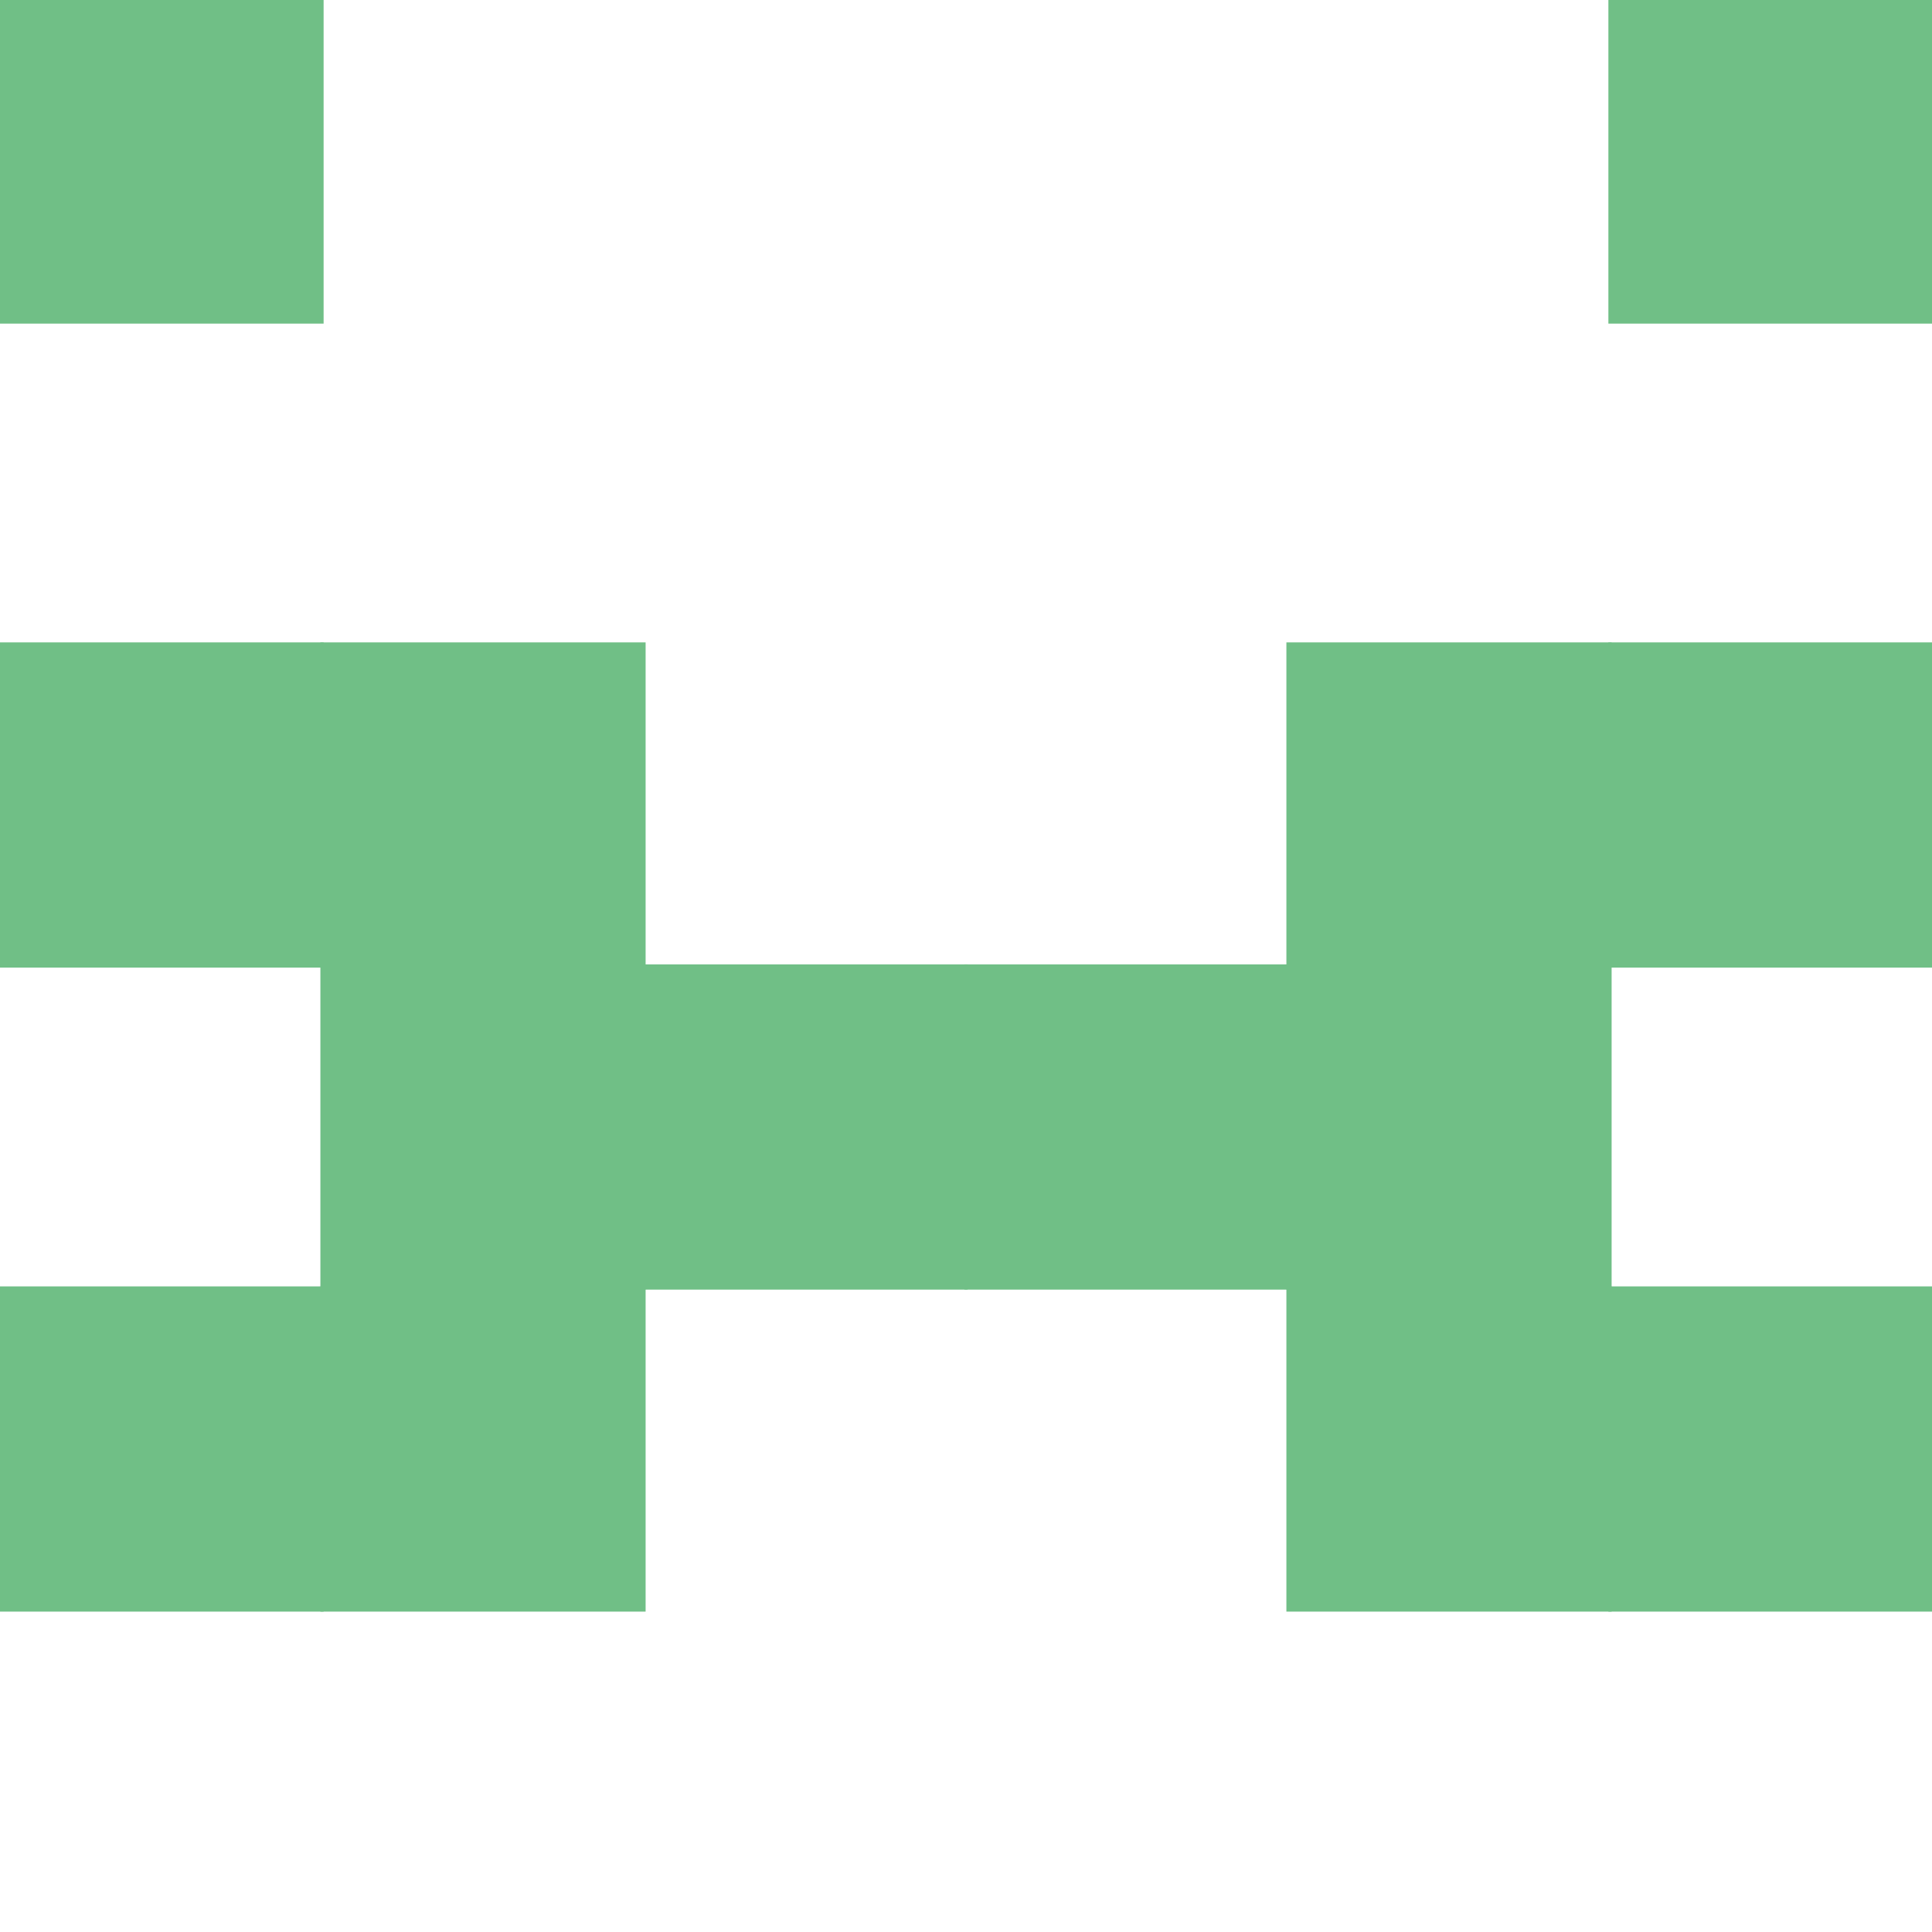 <?xml version="1.0" encoding="UTF-8" standalone="no"?>
<!DOCTYPE svg PUBLIC "-//W3C//DTD SVG 1.1//EN" "http://www.w3.org/Graphics/SVG/1.1/DTD/svg11.dtd">
<svg viewBox="0 0 60 60" id="icodi" width="100%" height="100%" xmlns="http://www.w3.org/2000/svg" xmlns:xlink="http://www.w3.org/1999/xlink">


<rect x="0" y="0" width="60" height="60" fill="#fff"/>
<defs>
<clipPath id="icodi-874535">
<rect width="60" height="60"/>
</clipPath>
</defs>
<g clip-path="url(#icodi-874535)">
<rect x="0" y="0" width="10" height="10" fill="#70bf86" style="stroke:#70bf86; stroke-width:0.1"/>
<rect x="50" y="0" width="10" height="10" fill="#70bf86" style="stroke:#70bf86; stroke-width:0.1"/>
<rect x="0" y="20" width="10" height="10" fill="#70bf86" style="stroke:#70bf86; stroke-width:0.1"/>
<rect x="50" y="20" width="10" height="10" fill="#70bf86" style="stroke:#70bf86; stroke-width:0.1"/>
<rect x="10" y="20" width="10" height="10" fill="#70bf86" style="stroke:#70bf86; stroke-width:0.1"/>
<rect x="40" y="20" width="10" height="10" fill="#70bf86" style="stroke:#70bf86; stroke-width:0.1"/>
<rect x="10" y="30" width="10" height="10" fill="#70bf86" style="stroke:#70bf86; stroke-width:0.1"/>
<rect x="40" y="30" width="10" height="10" fill="#70bf86" style="stroke:#70bf86; stroke-width:0.1"/>
<rect x="20" y="30" width="10" height="10" fill="#70bf86" style="stroke:#70bf86; stroke-width:0.1"/>
<rect x="30" y="30" width="10" height="10" fill="#70bf86" style="stroke:#70bf86; stroke-width:0.1"/>
<rect x="0" y="40" width="10" height="10" fill="#70bf86" style="stroke:#70bf86; stroke-width:0.1"/>
<rect x="50" y="40" width="10" height="10" fill="#70bf86" style="stroke:#70bf86; stroke-width:0.1"/>
<rect x="10" y="40" width="10" height="10" fill="#70bf86" style="stroke:#70bf86; stroke-width:0.1"/>
<rect x="40" y="40" width="10" height="10" fill="#70bf86" style="stroke:#70bf86; stroke-width:0.1"/>
</g>

</svg>
